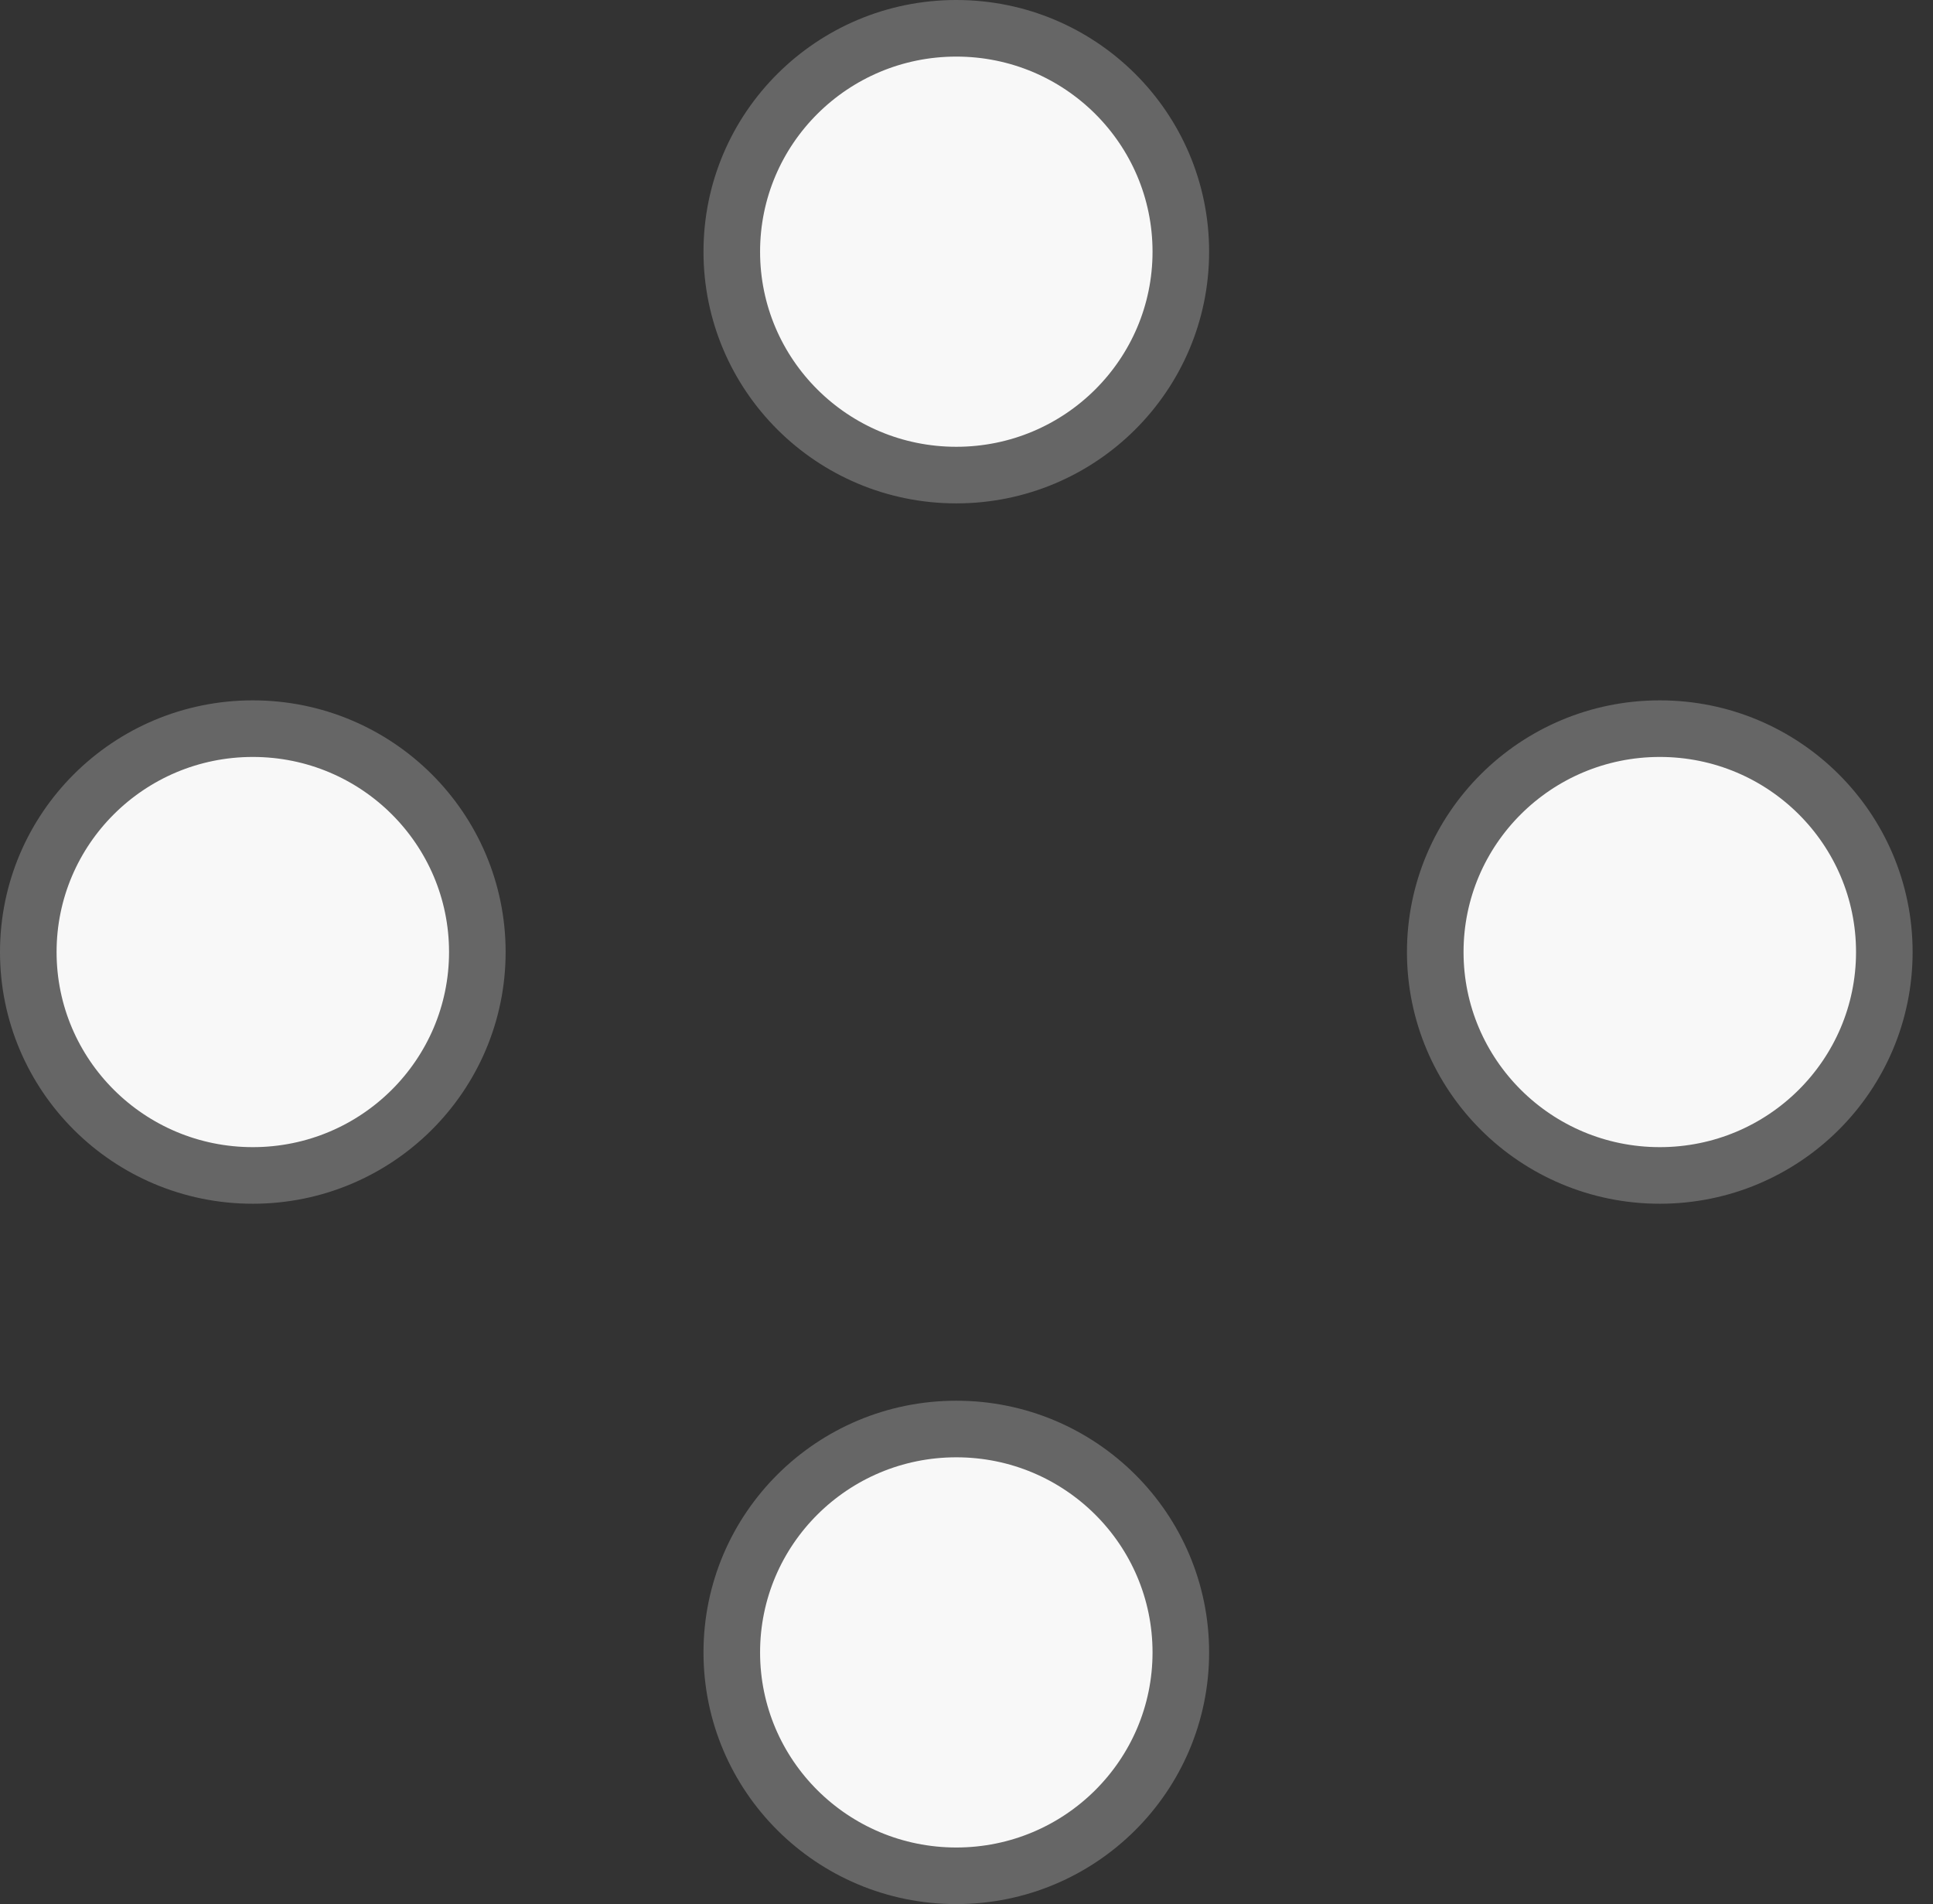 <svg width="66" height="65" viewBox="0 0 66 65" fill="none" xmlns="http://www.w3.org/2000/svg">
<rect x="0" y="0" width="66" height="65" fill="#333333" stroke="none"/>
<path d="M56.672 40.126C52.434 40.126 49.005 36.707 49.005 32.5C49.005 28.292 52.434 24.874 56.672 24.874C60.91 24.874 64.338 28.292 64.338 32.5C64.338 36.707 60.91 40.126 56.672 40.126Z" fill="#F8F8F8" stroke="#666666" stroke-width="1.932"/>
<path d="M8.632 40.126C4.394 40.126 0.966 36.707 0.966 32.5C0.966 28.292 4.394 24.874 8.632 24.874C12.87 24.874 16.298 28.292 16.298 32.5C16.298 36.707 12.87 40.126 8.632 40.126Z" fill="#F8F8F8" stroke="#666666" stroke-width="1.932"/>
<path d="M32.652 64.034C28.414 64.034 24.986 60.615 24.986 56.408C24.986 52.2 28.414 48.782 32.652 48.782C36.89 48.782 40.318 52.2 40.318 56.408C40.318 60.615 36.89 64.034 32.652 64.034Z" fill="#F8F8F8" stroke="#666666" stroke-width="1.932"/>
<path d="M32.652 16.218C28.414 16.218 24.986 12.8 24.986 8.592C24.986 4.384 28.414 0.966 32.652 0.966C36.89 0.966 40.318 4.384 40.318 8.592C40.318 12.8 36.89 16.218 32.652 16.218Z" fill="#F8F8F8" stroke="#666666" stroke-width="1.932"/>
</svg>
